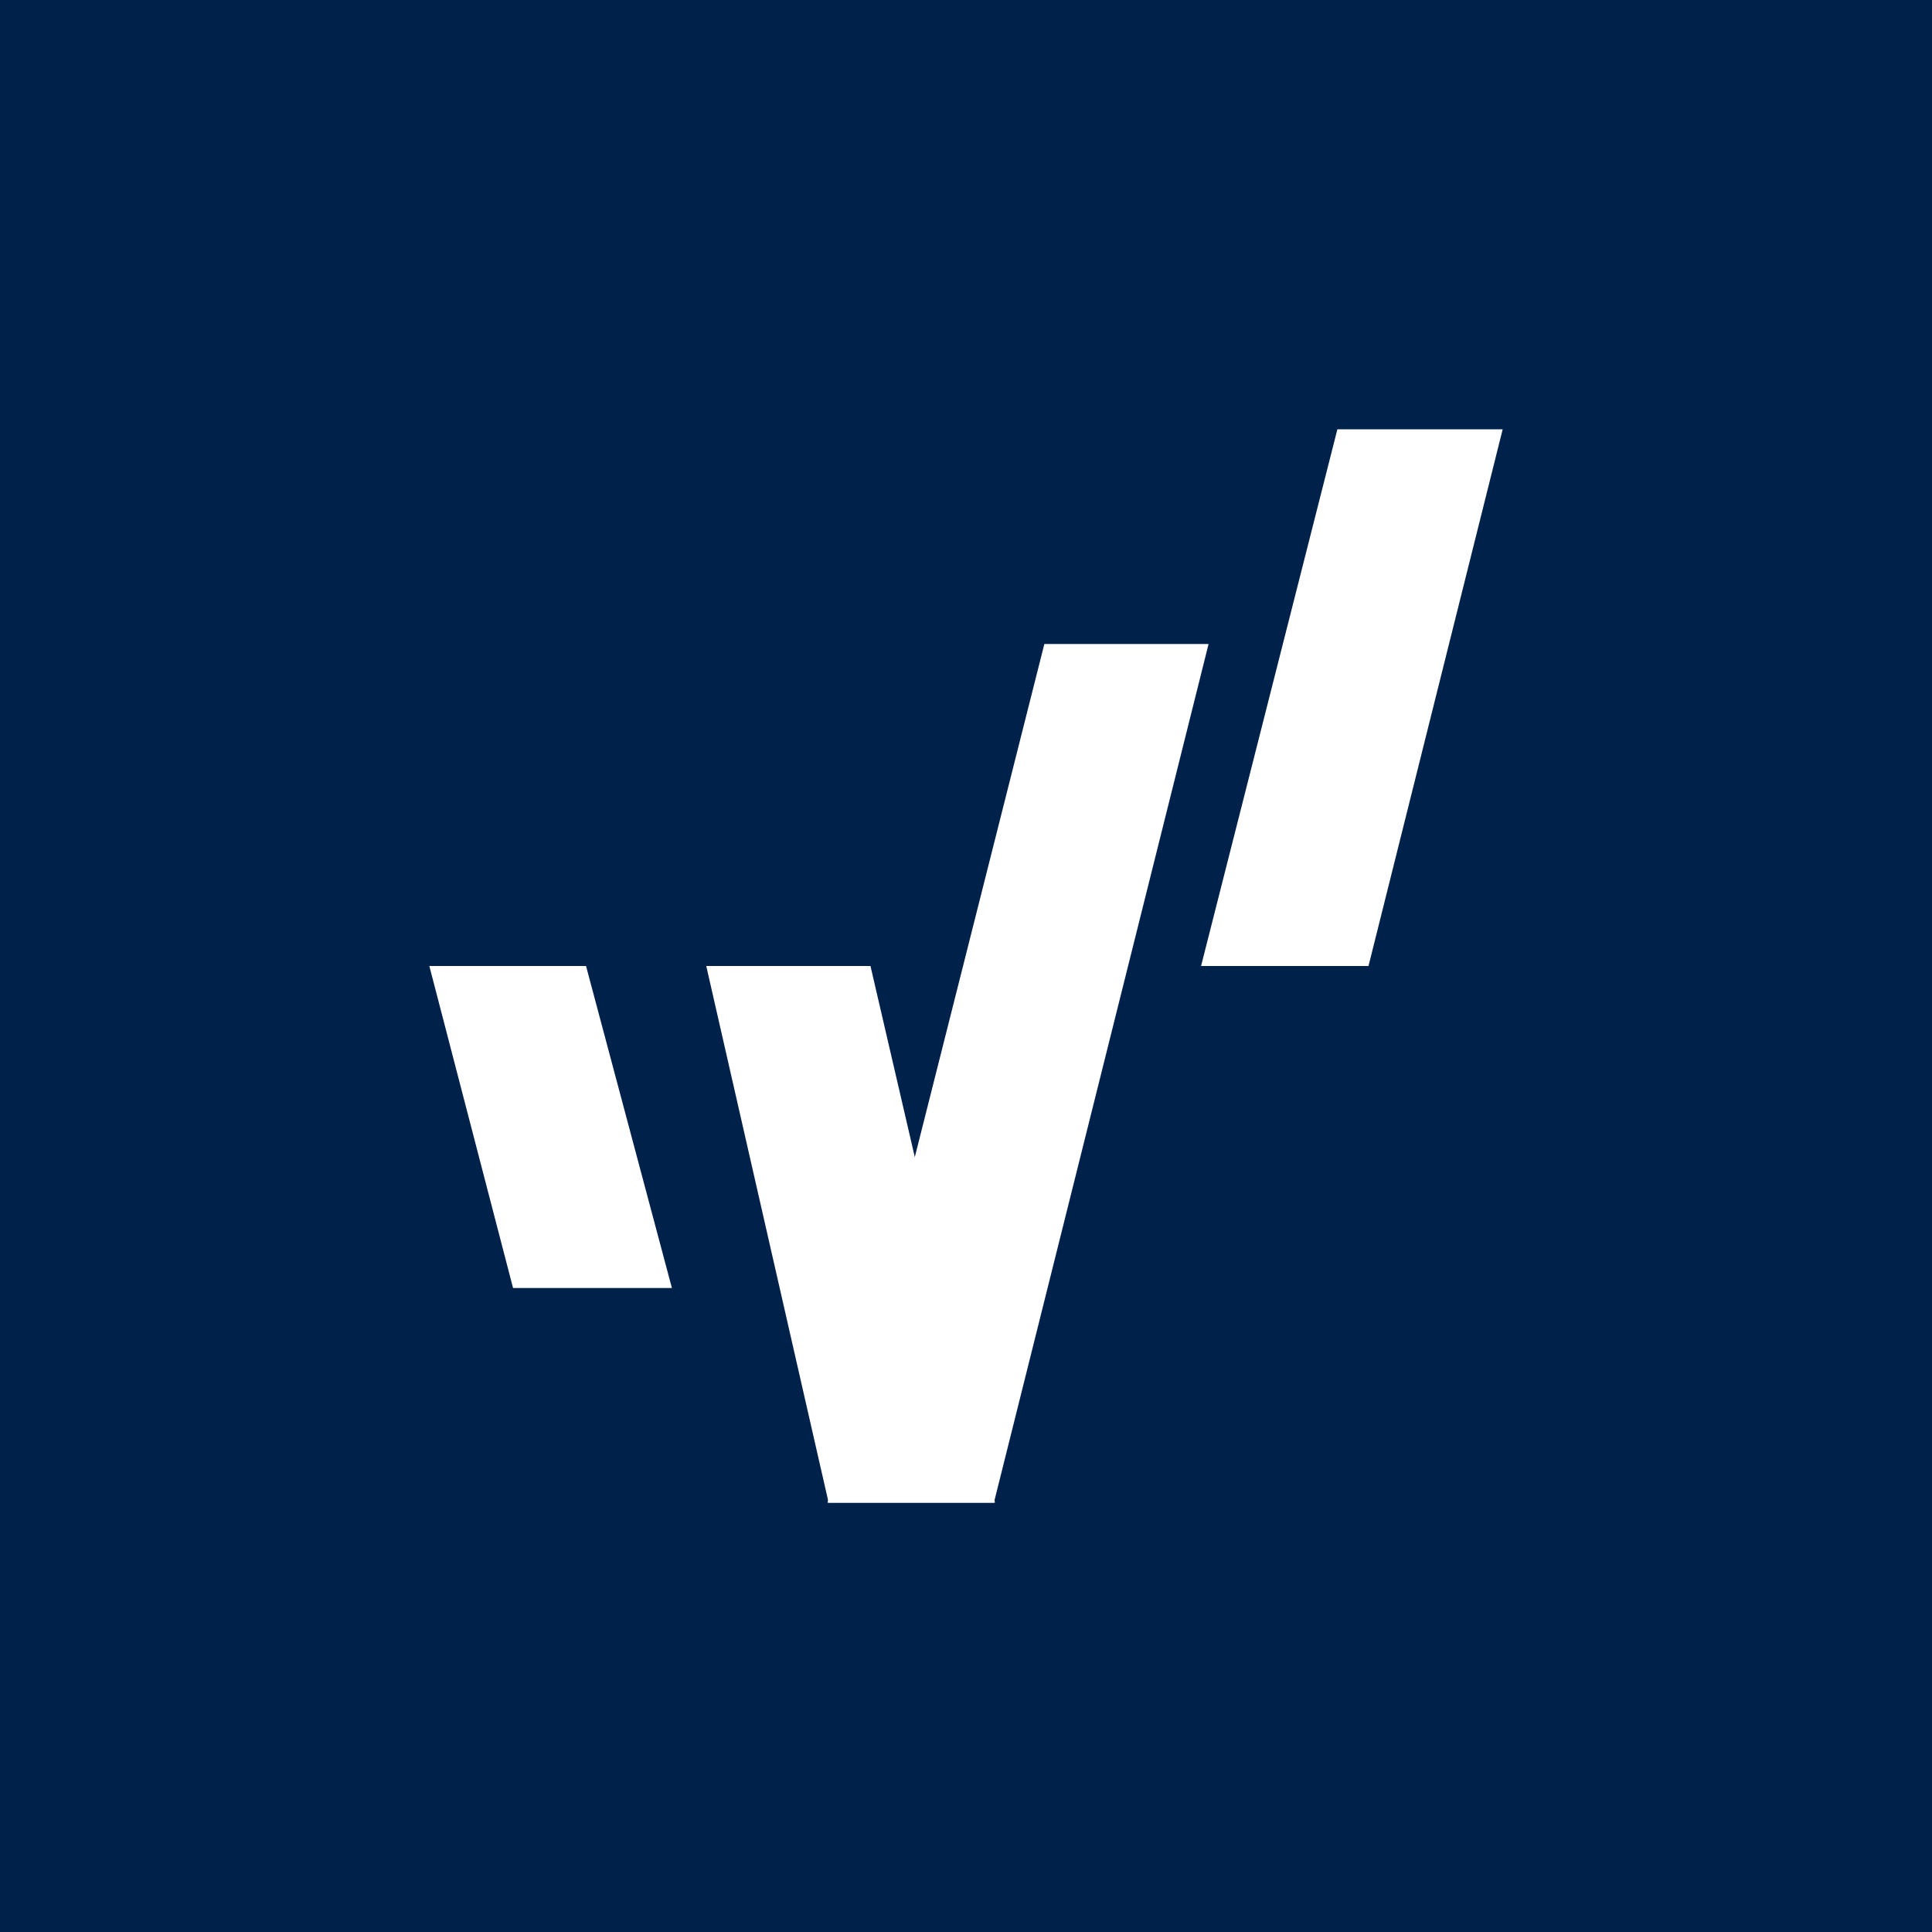 <!-- by TradingView --><svg width="18" height="18" viewBox="0 0 18 18" xmlns="http://www.w3.org/2000/svg"><path fill="#00214A" d="M0 0h18v18H0z"/><path d="M5.47 9H4l.78 3h1.48l-.8-3ZM12.46 4H14l-1.25 5h-1.56l1.27-5ZM9.73 6h1.53l-2 8H7.71l2.02-8Z" fill="#fff"/><path d="M8.11 9H6.58l1.14 5h1.55L8.11 9Z" fill="#fff"/></svg>